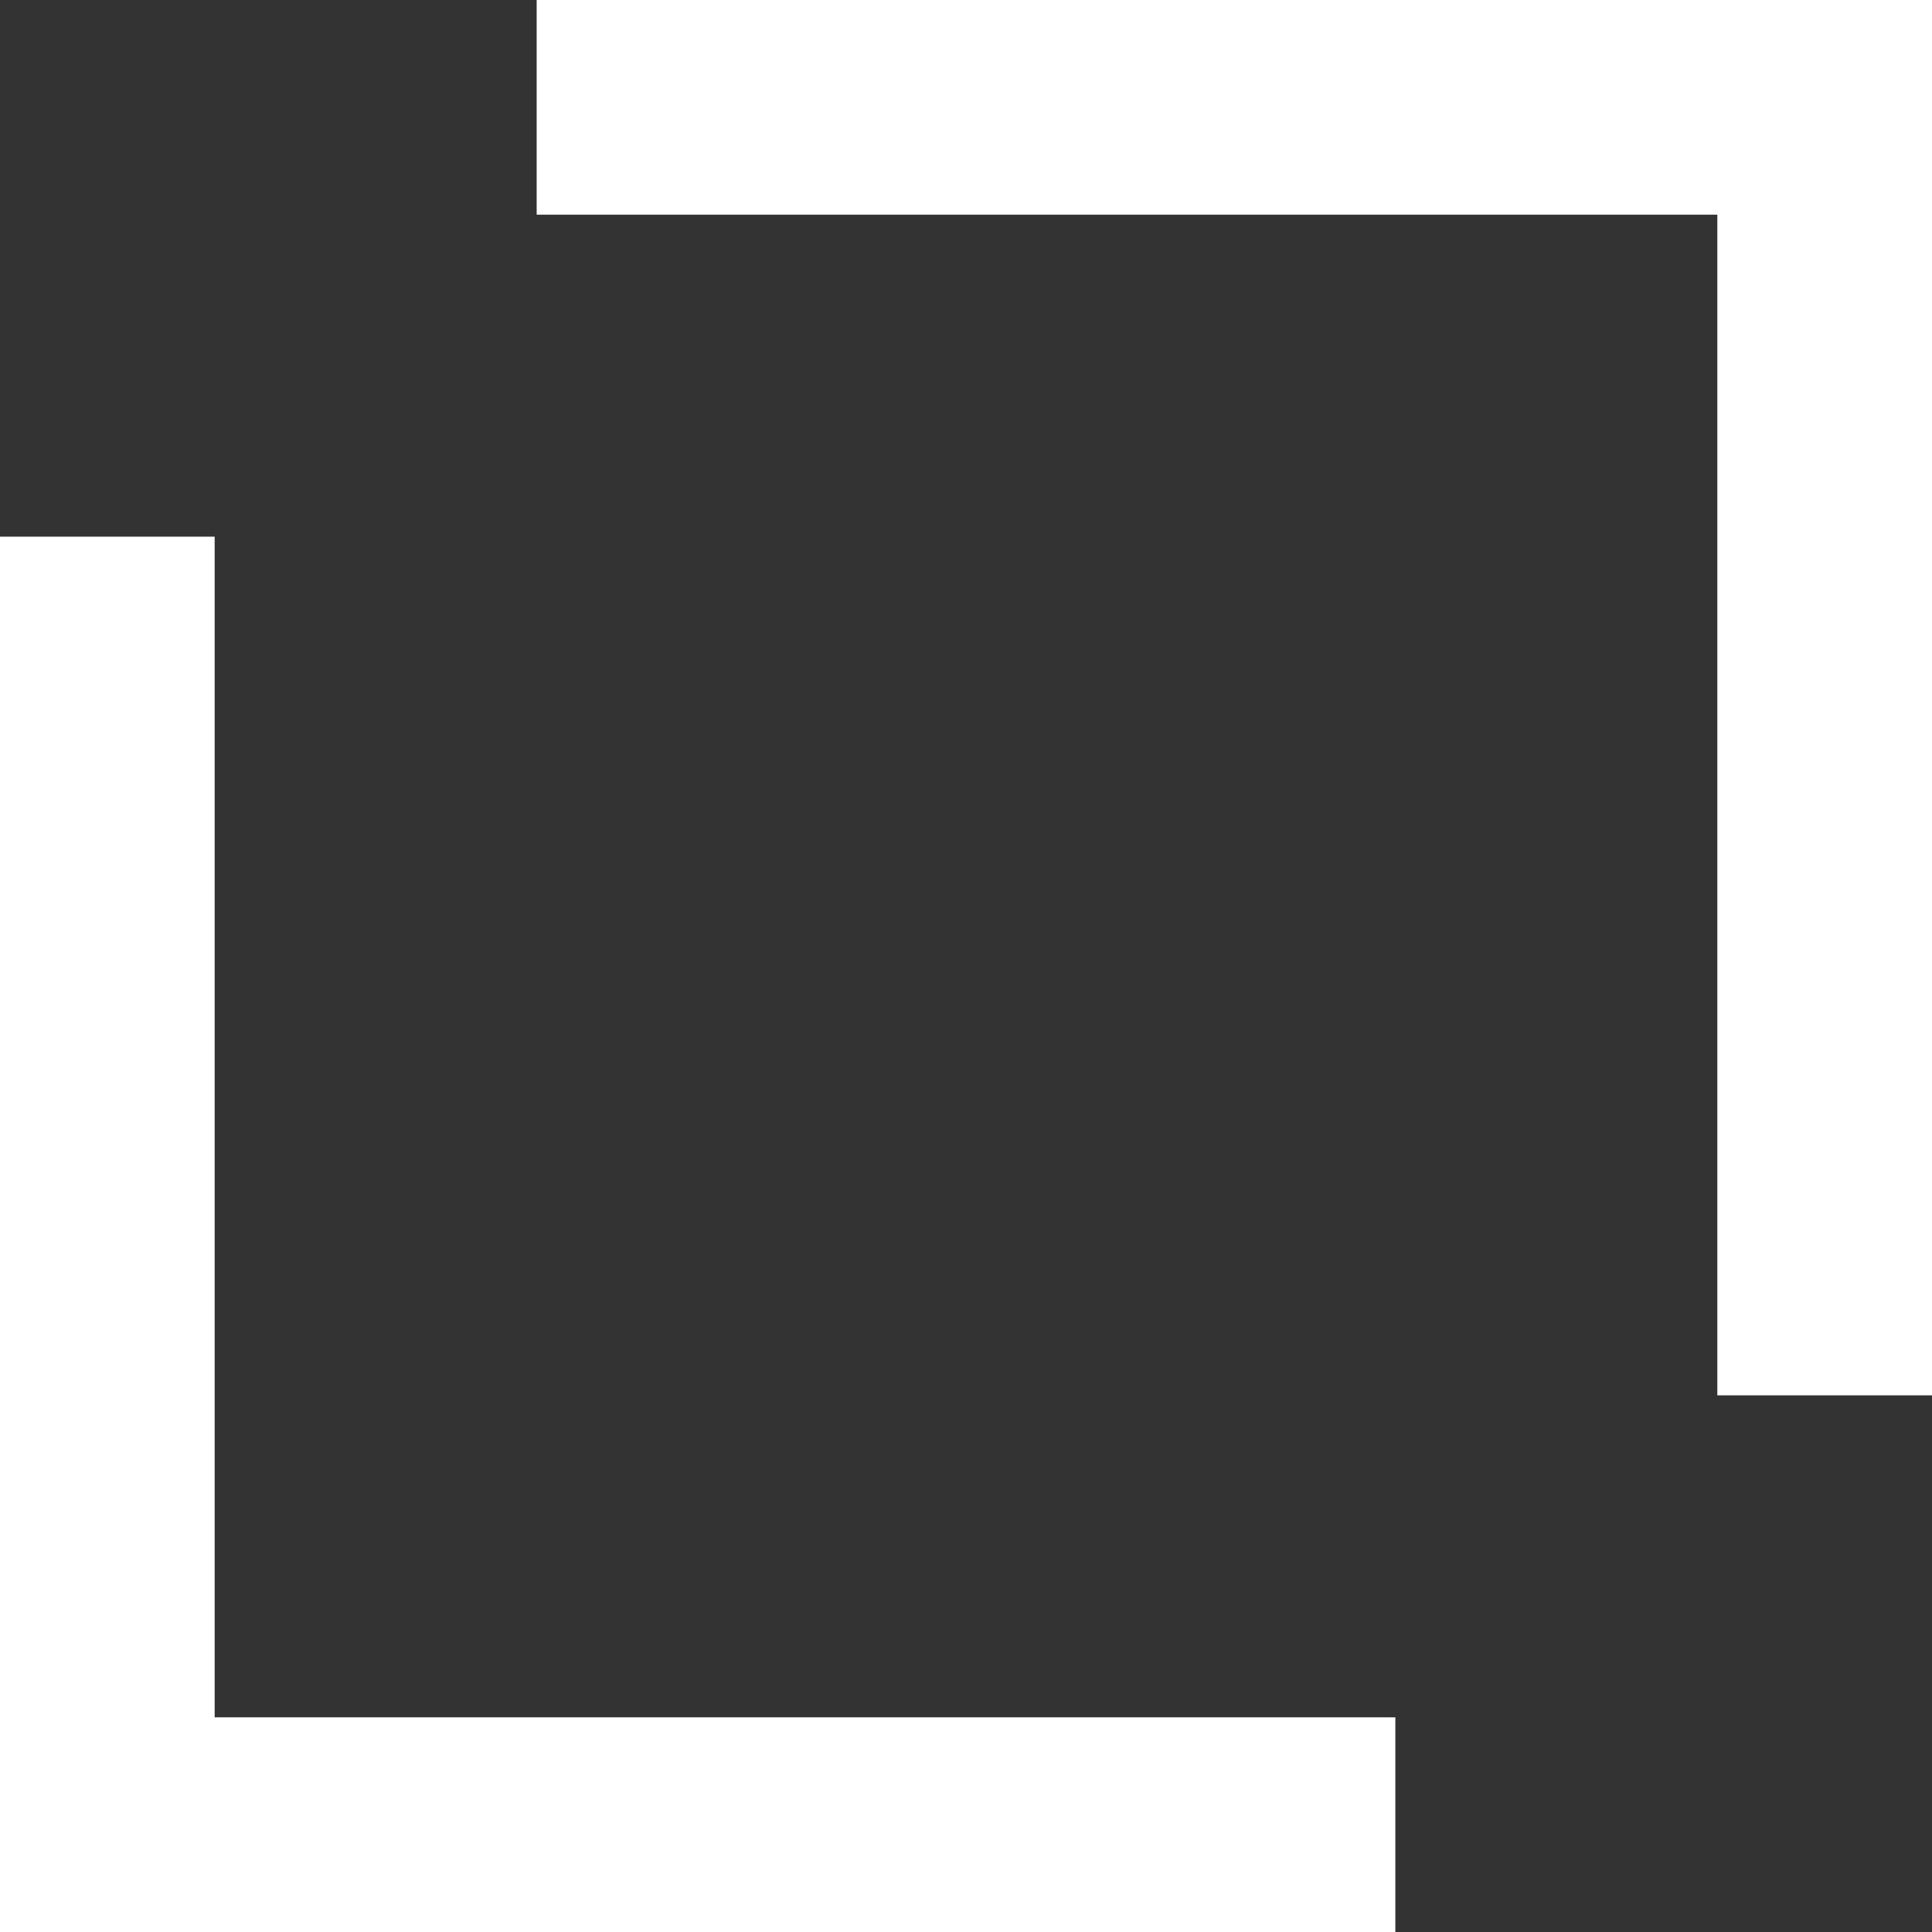 <svg width="18" height="18" viewBox="0 0 18 18" fill="none" xmlns="http://www.w3.org/2000/svg">
<rect x="0" y="0" width="18" height="18" fill="#333333" stroke="none"/>
<path d="M13 17H1V5" stroke="white" stroke-width="2"/>
<path d="M5 1L17 1L17 13" stroke="white" stroke-width="2"/>
</svg>
